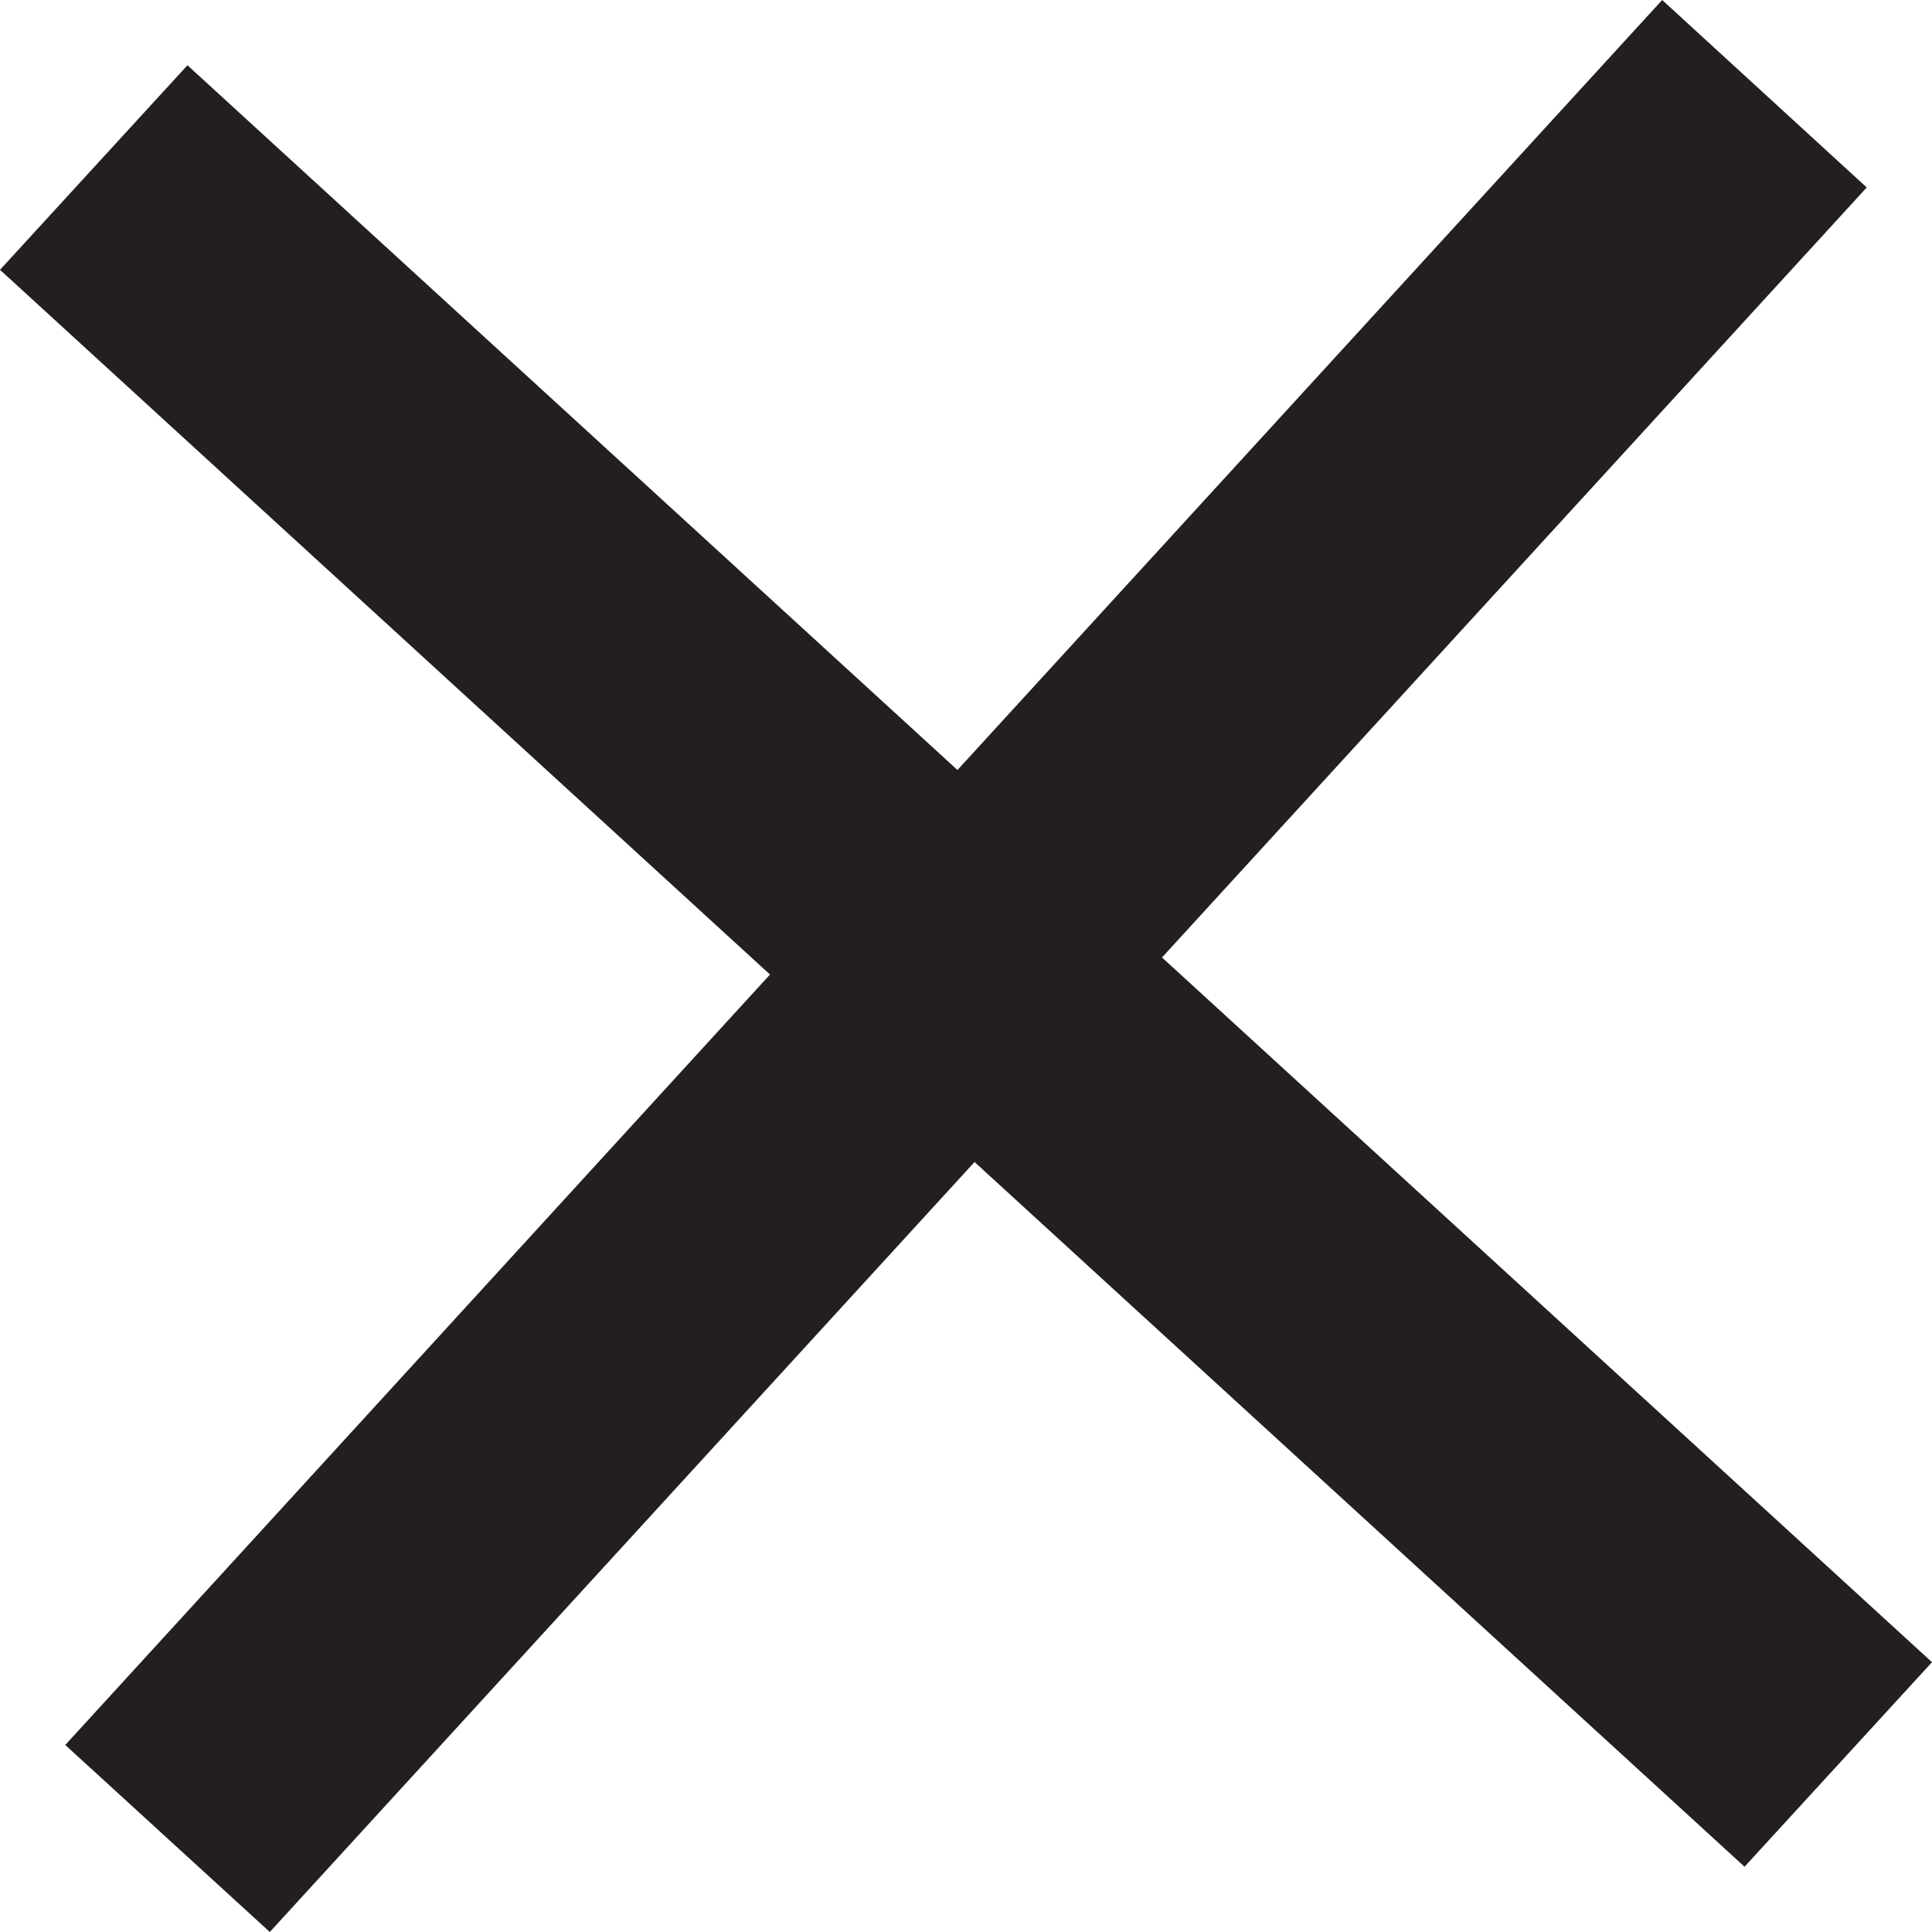 <svg id="Layer_1" data-name="Layer 1" xmlns="http://www.w3.org/2000/svg" viewBox="0 0 44.11 44.11"><defs><style>.cls-1{fill:#231f20;}</style></defs><title>cros</title><polygon class="cls-1" points="44.11 37.95 26.53 21.86 42.62 4.28 37.95 0 21.86 17.58 4.28 1.49 0 6.16 17.58 22.25 1.49 39.84 6.16 44.11 22.25 26.53 39.83 42.62 44.11 37.95"/></svg>